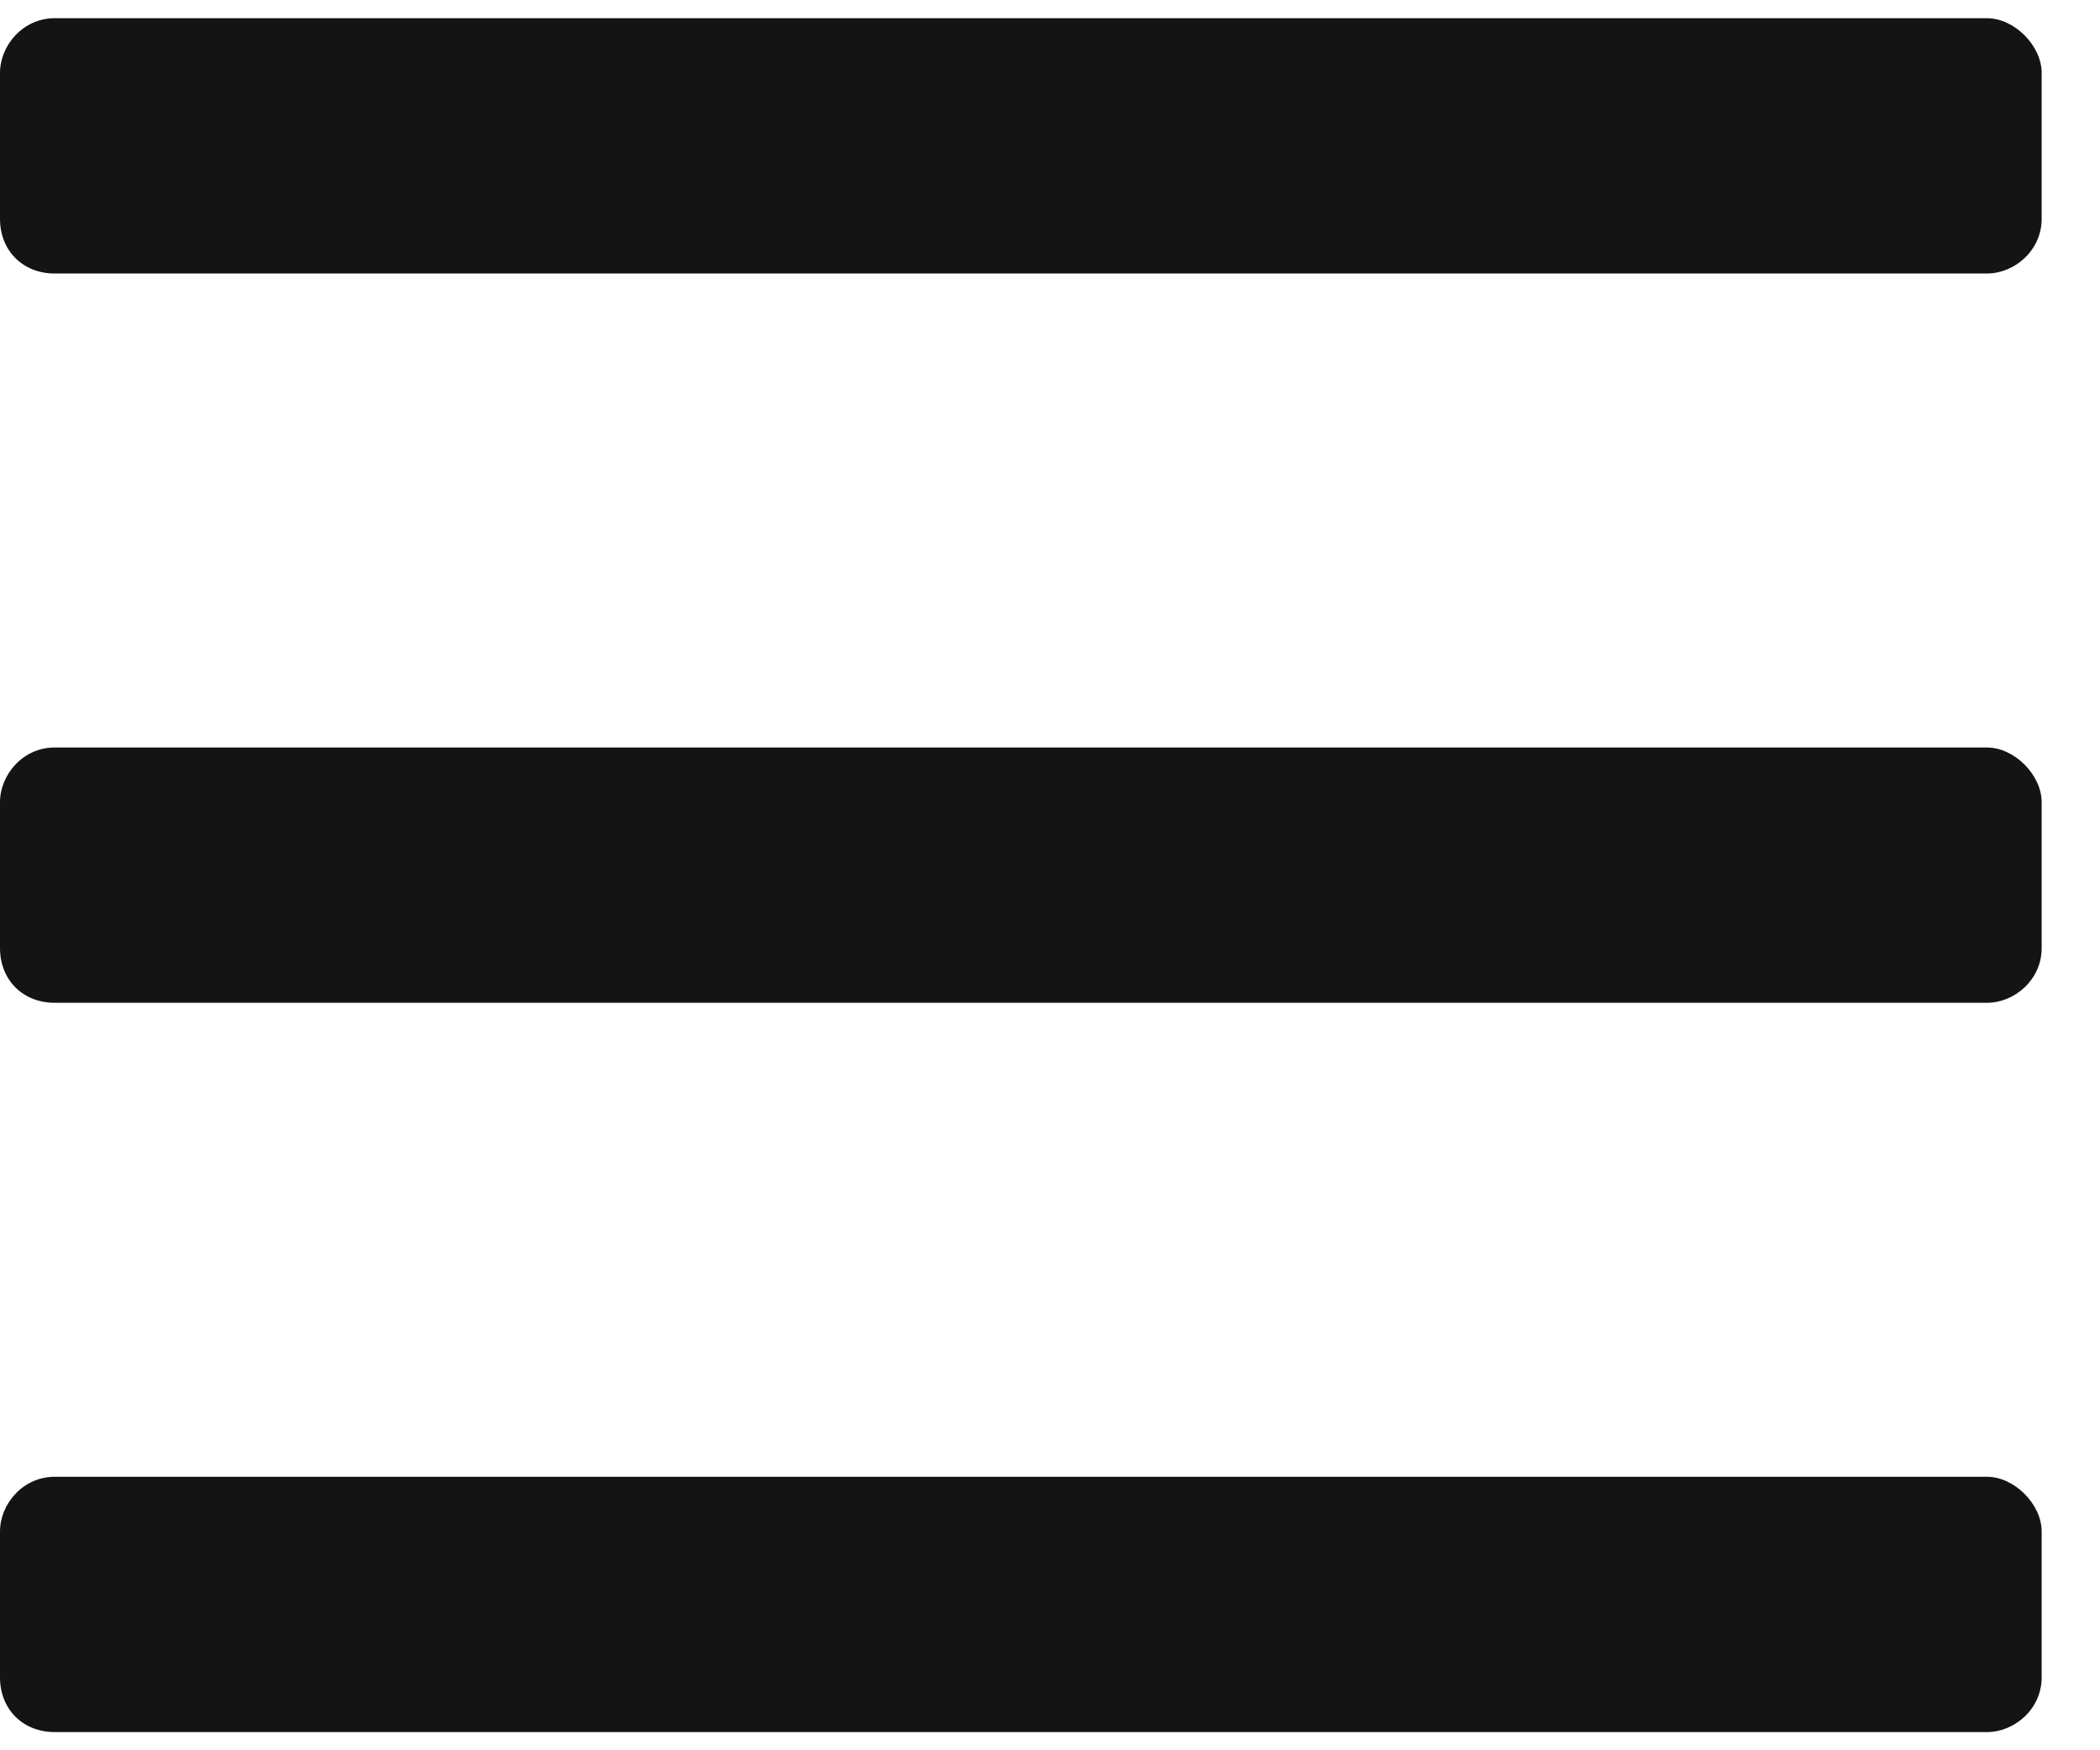 <svg width="18" height="15" viewBox="0 0 18 15" fill="none" xmlns="http://www.w3.org/2000/svg">
<path d="M17.031 2.344C17.266 2.344 17.5 2.148 17.5 1.875V0.625C17.5 0.391 17.266 0.156 17.031 0.156H0.469C0.195 0.156 0 0.391 0 0.625V1.875C0 2.148 0.195 2.344 0.469 2.344H17.031ZM17.031 8.594C17.266 8.594 17.5 8.398 17.5 8.125V6.875C17.5 6.641 17.266 6.406 17.031 6.406H0.469C0.195 6.406 0 6.641 0 6.875V8.125C0 8.398 0.195 8.594 0.469 8.594H17.031ZM17.031 14.844C17.266 14.844 17.5 14.648 17.5 14.375V13.125C17.5 12.891 17.266 12.656 17.031 12.656H0.469C0.195 12.656 0 12.891 0 13.125V14.375C0 14.648 0.195 14.844 0.469 14.844H17.031Z" fill="#141414"/>
</svg>
